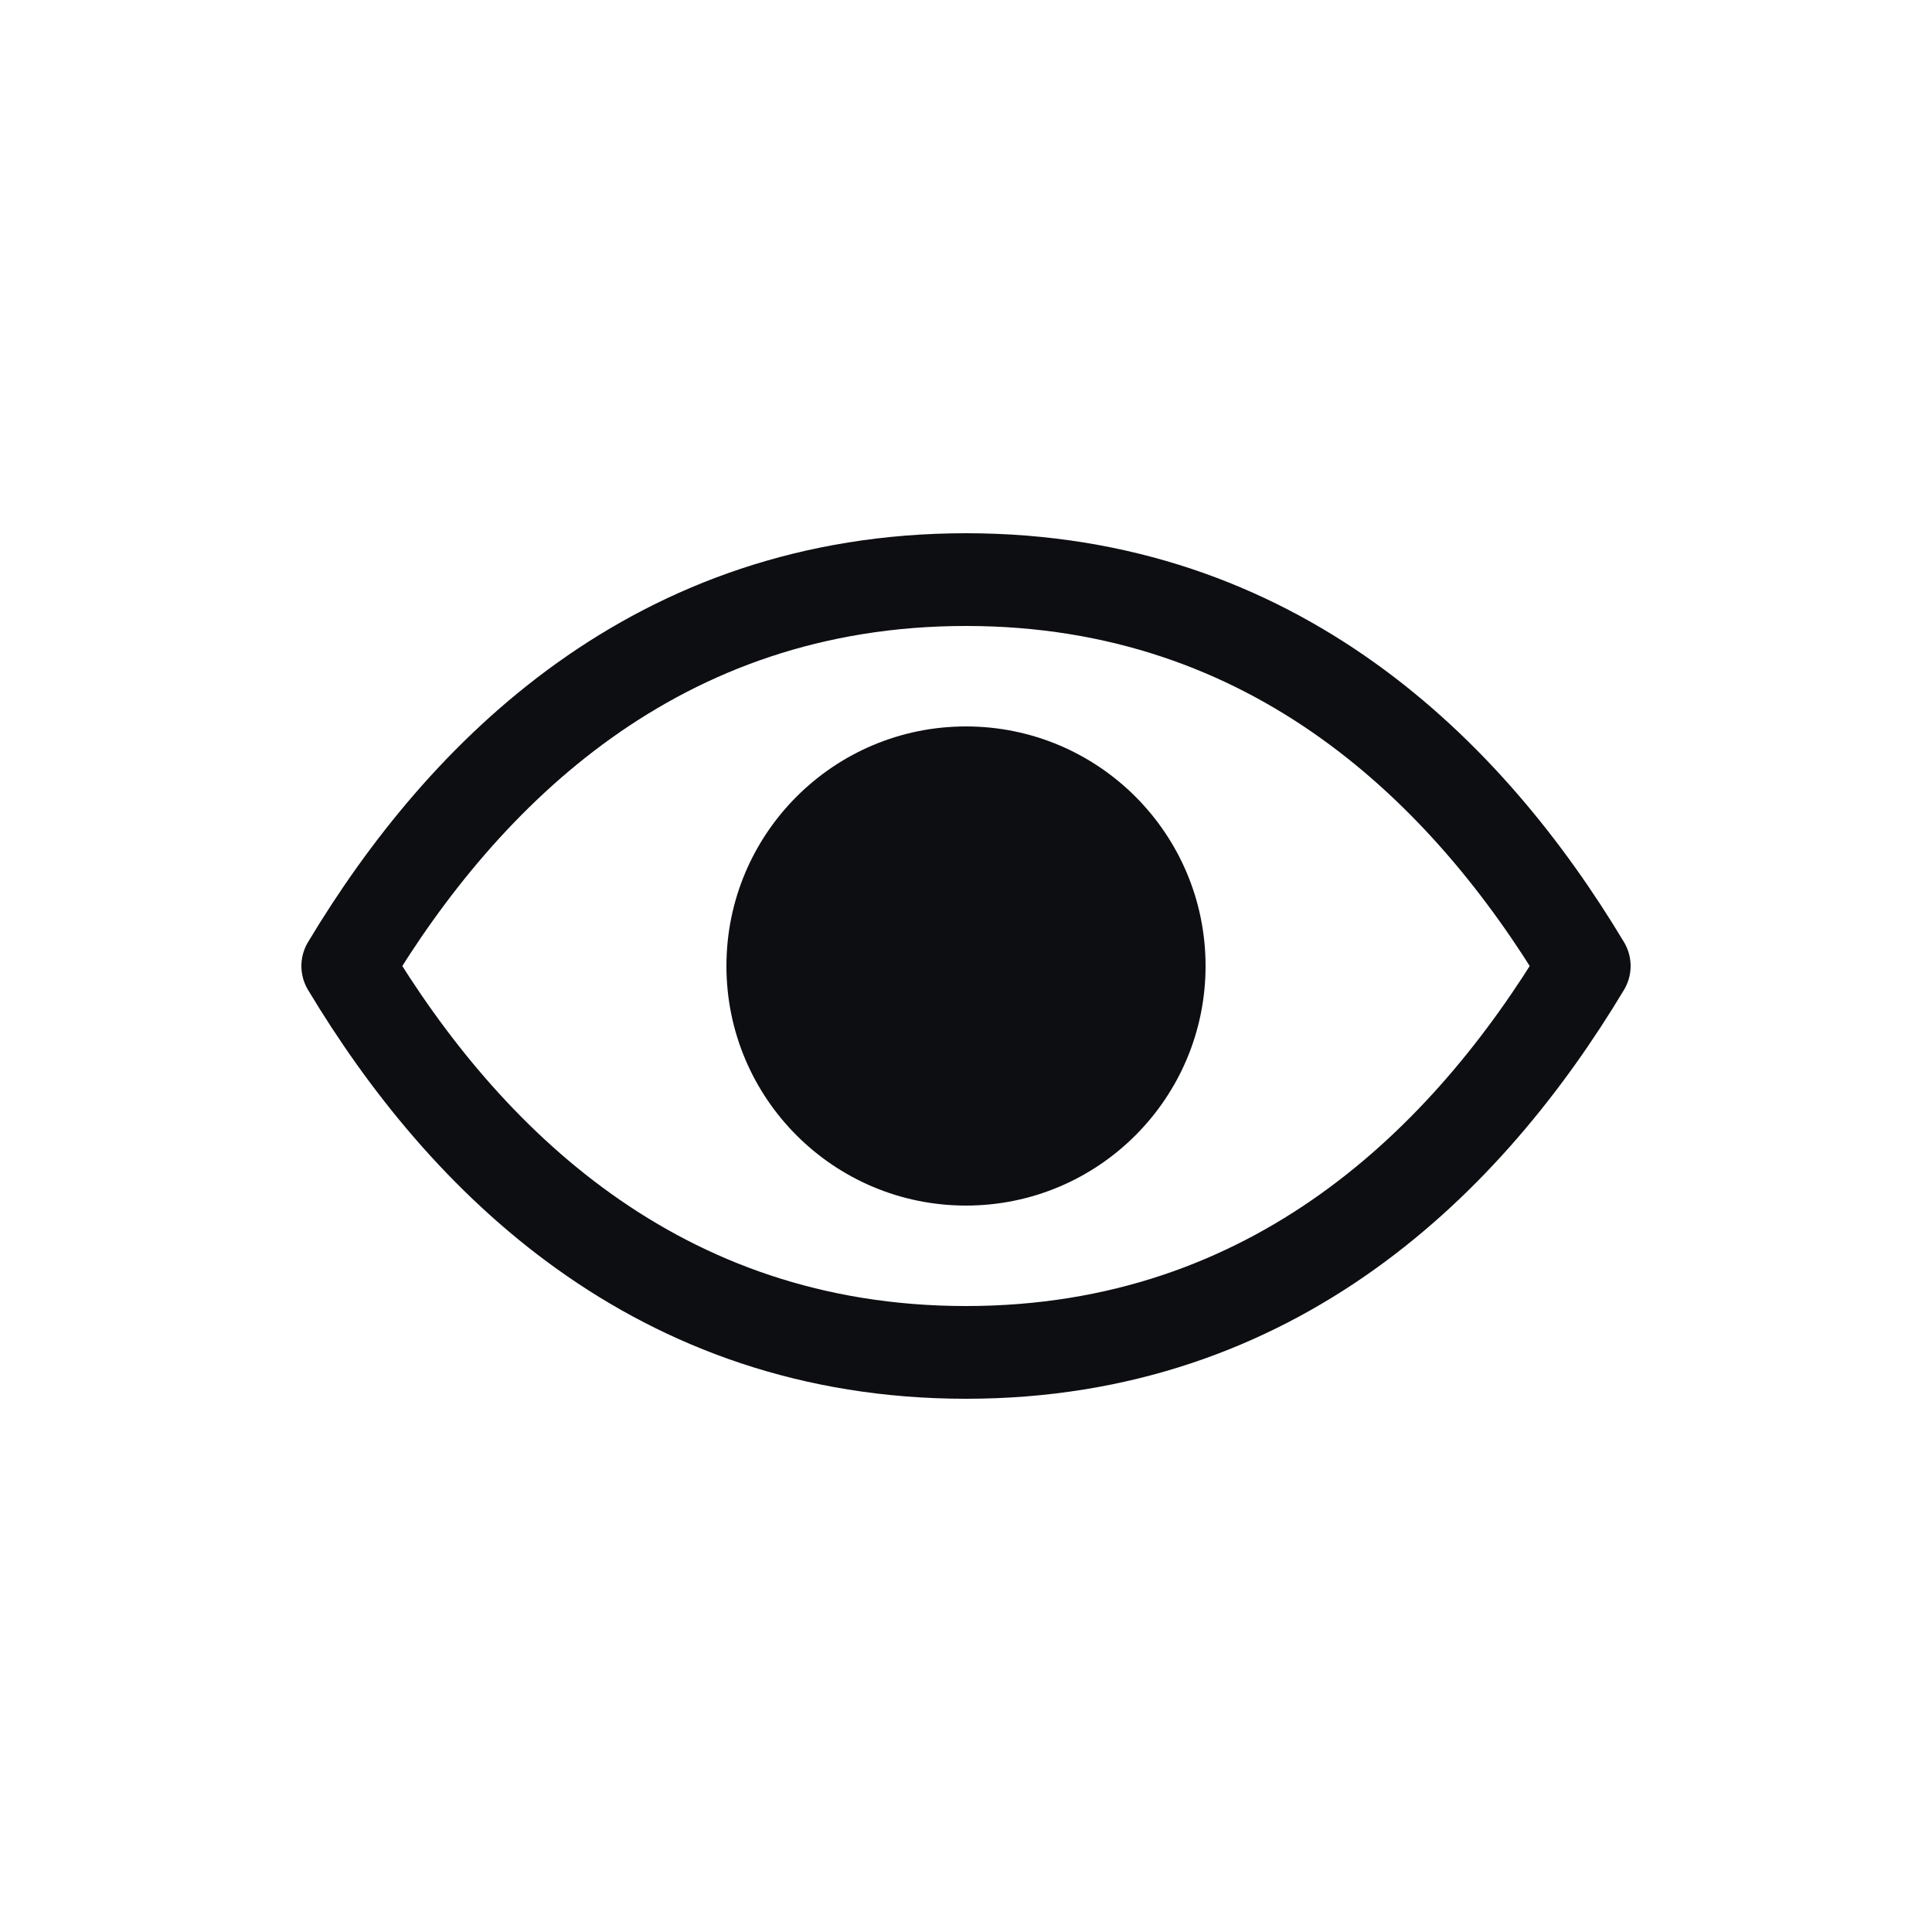 <svg width="25" height="25" viewBox="0 0 25 25" fill="none" xmlns="http://www.w3.org/2000/svg">
<path fill-rule="evenodd" clip-rule="evenodd" d="M9.4 12.5C9.4 10.788 10.788 9.4 12.5 9.4C14.212 9.4 15.6 10.788 15.6 12.5C15.6 14.212 14.212 15.6 12.5 15.6C10.788 15.6 9.4 14.212 9.4 12.5Z" fill="#0D0E12"/>
<path d="M12.5 7.5C8.5 7.5 6 10 4.5 12.5C6 15 8.5 17.5 12.5 17.5C16.5 17.5 19 15 20.5 12.5C19 10 16.5 7.5 12.5 7.5Z" stroke="#0D0E12" stroke-width="1.2" stroke-linejoin="round"/>
</svg>
